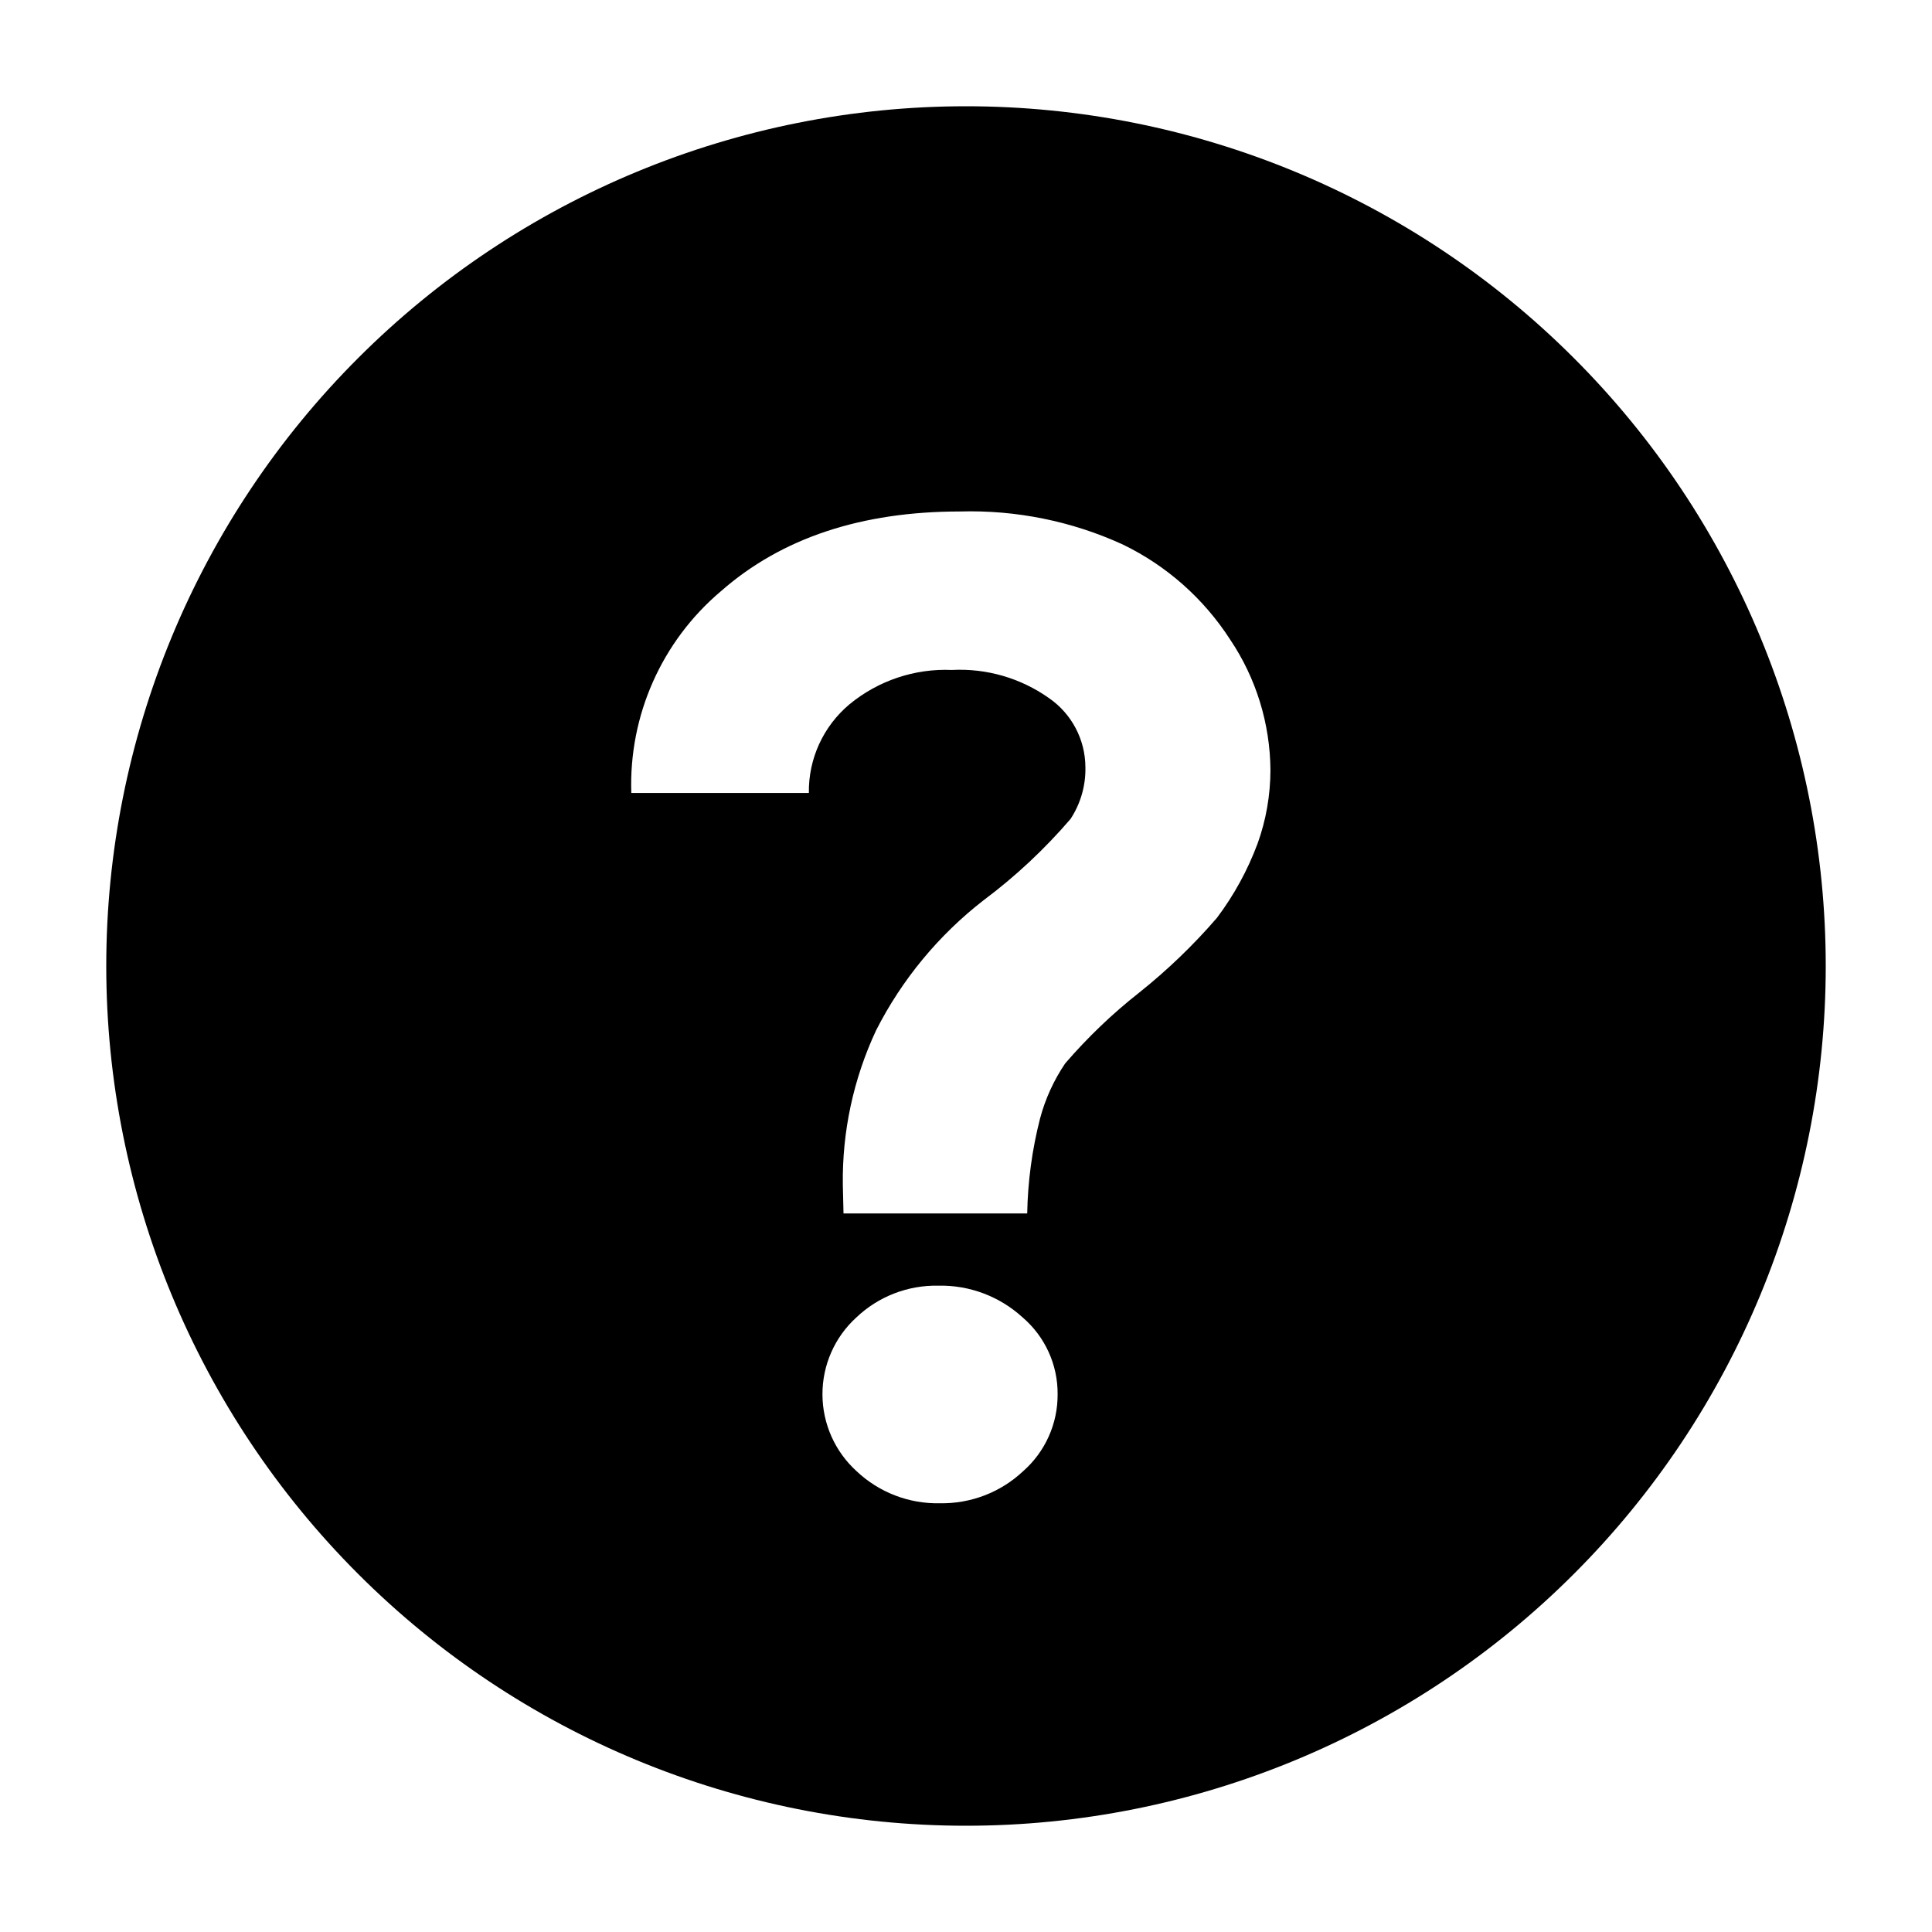 <?xml version="1.0" encoding="UTF-8"?>
<svg width="100pt" height="100pt" version="1.1" viewBox="0 0 100 100" xmlns="http://www.w3.org/2000/svg">
 <path d="m50 5.5c-11.801 0-23.121 4.688-31.465 13.035-8.348 8.344-13.035 19.664-13.035 31.465s4.688 23.121 13.035 31.465c8.344 8.348 19.664 13.035 31.465 13.035s23.121-4.688 31.465-13.035c8.348-8.344 13.035-19.664 13.035-31.465s-4.688-23.121-13.035-31.465c-8.344-8.348-19.664-13.035-31.465-13.035zm2.953 70.652c-1.164 1.094-2.715 1.688-4.312 1.656-1.594 0.035-3.141-0.562-4.301-1.656-1.125-1.02-1.766-2.461-1.77-3.977-0.004-1.516 0.633-2.965 1.754-3.984 1.141-1.086 2.668-1.676 4.242-1.645 1.613-0.035 3.176 0.555 4.367 1.645 1.156 0.992 1.82 2.445 1.809 3.969 0.012 1.527-0.641 2.984-1.789 3.992zm12.137-32.484c-0.512 1.375-1.219 2.668-2.102 3.84-1.219 1.414-2.57 2.711-4.031 3.875-1.391 1.094-2.668 2.32-3.824 3.66-0.586 0.867-1.027 1.828-1.297 2.84-0.414 1.609-0.637 3.262-0.668 4.926h-9.508l-0.035-1.477v-0.004c-0.039-2.758 0.551-5.492 1.719-7.992 1.336-2.633 3.242-4.938 5.574-6.746 1.648-1.23 3.152-2.641 4.492-4.199 0.523-0.797 0.793-1.738 0.77-2.691-0.008-1.422-0.711-2.754-1.879-3.562-1.465-1.039-3.238-1.555-5.035-1.461-1.926-0.082-3.812 0.555-5.297 1.777-1.355 1.137-2.129 2.82-2.102 4.59h-9.191c-0.133-4.008 1.574-7.856 4.637-10.441 3.133-2.754 7.262-4.129 12.383-4.129h-0.004c2.902-0.082 5.781 0.5 8.418 1.707 2.273 1.098 4.195 2.801 5.562 4.922 1.344 1.996 2.07 4.352 2.086 6.762-0.004 1.297-0.227 2.586-0.668 3.805z"/>
</svg>

